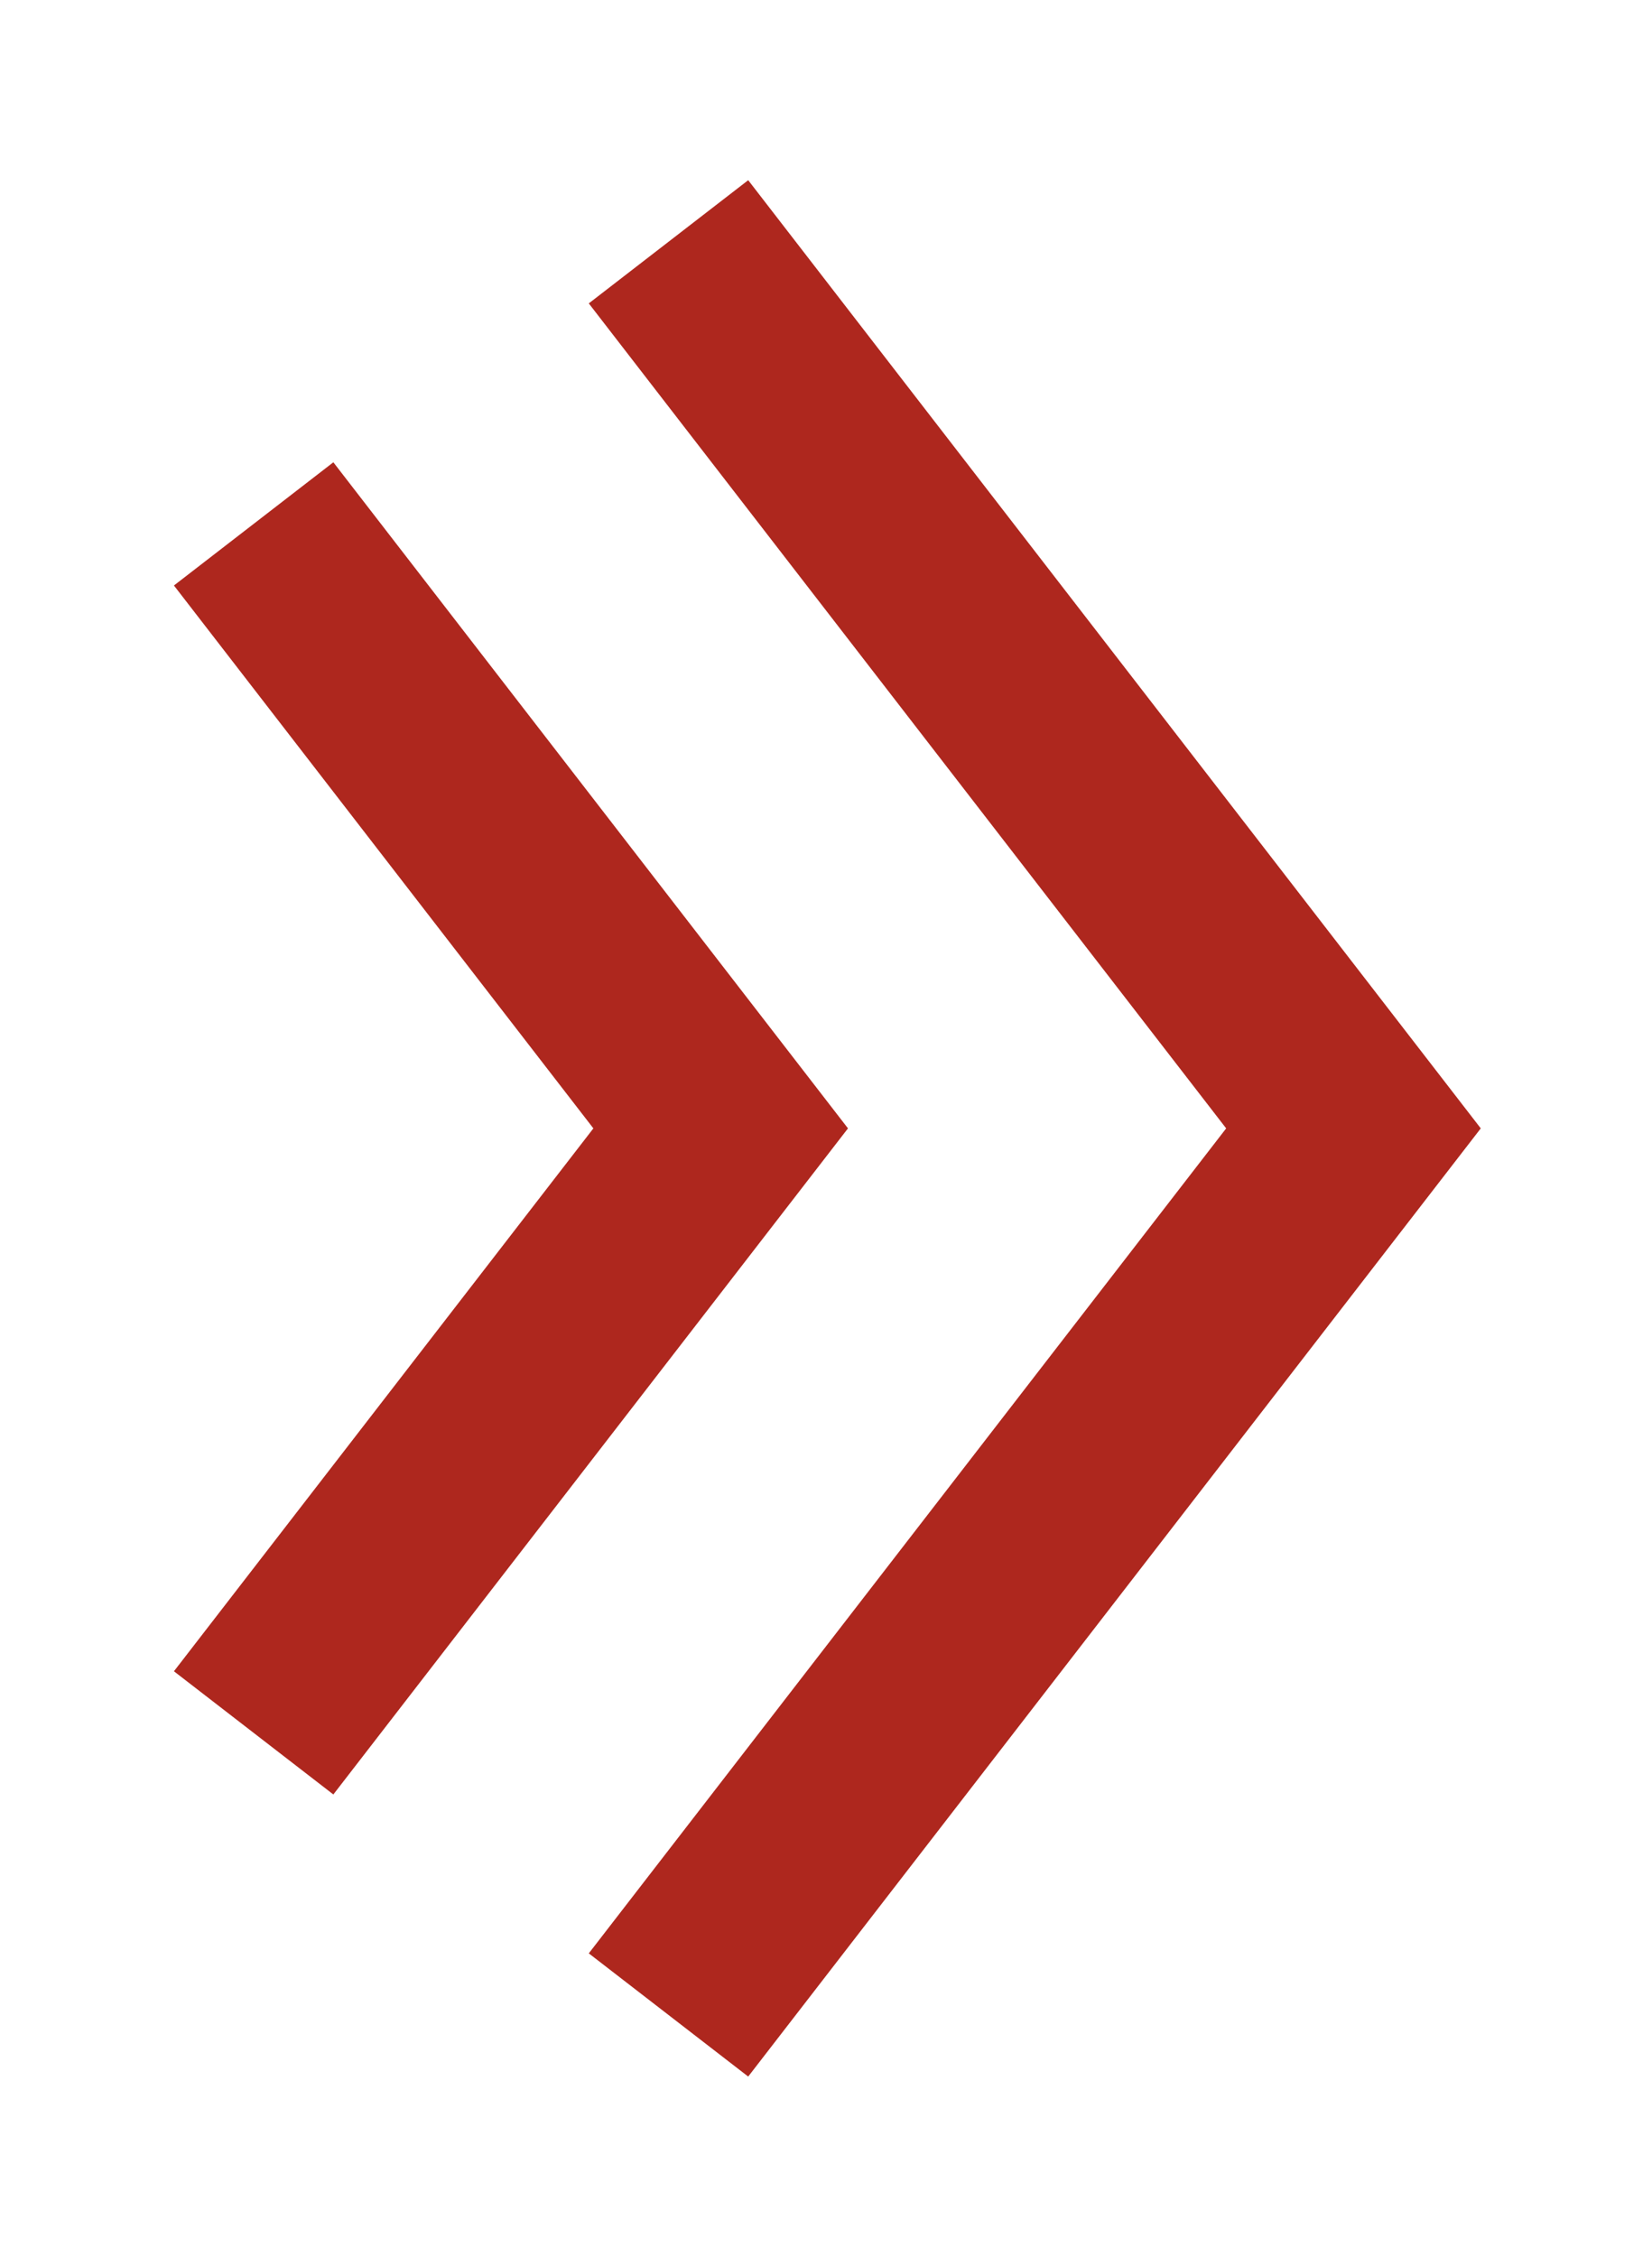 <svg width="41" height="56" viewBox="0 0 41 56" fill="none" xmlns="http://www.w3.org/2000/svg">
<g filter="url(#filter0_d_1901_9712)">
<path d="M6.295 13L17.886 28L6.295 43" stroke="#AE271E" stroke-width="5"/>
</g>
<g filter="url(#filter1_d_1901_9712)">
<path d="M16.591 6L33.591 28L16.591 50" stroke="#AE271E" stroke-width="5"/>
</g>
<defs>
<filter id="filter0_d_1901_9712" x="0.317" y="7.471" width="24.729" height="41.057" filterUnits="userSpaceOnUse" color-interpolation-filters="sRGB">
<feFlood flood-opacity="0" result="BackgroundImageFix"/>
<feColorMatrix in="SourceAlpha" type="matrix" values="0 0 0 0 0 0 0 0 0 0 0 0 0 0 0 0 0 0 127 0" result="hardAlpha"/>
<feOffset/>
<feGaussianBlur stdDeviation="2"/>
<feComposite in2="hardAlpha" operator="out"/>
<feColorMatrix type="matrix" values="0 0 0 0 0 0 0 0 0 0 0 0 0 0 0 0 0 0 0.25 0"/>
<feBlend mode="normal" in2="BackgroundImageFix" result="effect1_dropShadow_1901_9712"/>
<feBlend mode="normal" in="SourceGraphic" in2="effect1_dropShadow_1901_9712" result="shape"/>
</filter>
<filter id="filter1_d_1901_9712" x="10.613" y="0.471" width="30.138" height="55.057" filterUnits="userSpaceOnUse" color-interpolation-filters="sRGB">
<feFlood flood-opacity="0" result="BackgroundImageFix"/>
<feColorMatrix in="SourceAlpha" type="matrix" values="0 0 0 0 0 0 0 0 0 0 0 0 0 0 0 0 0 0 127 0" result="hardAlpha"/>
<feOffset/>
<feGaussianBlur stdDeviation="2"/>
<feComposite in2="hardAlpha" operator="out"/>
<feColorMatrix type="matrix" values="0 0 0 0 0 0 0 0 0 0 0 0 0 0 0 0 0 0 0.25 0"/>
<feBlend mode="normal" in2="BackgroundImageFix" result="effect1_dropShadow_1901_9712"/>
<feBlend mode="normal" in="SourceGraphic" in2="effect1_dropShadow_1901_9712" result="shape"/>
</filter>
</defs>
</svg>
